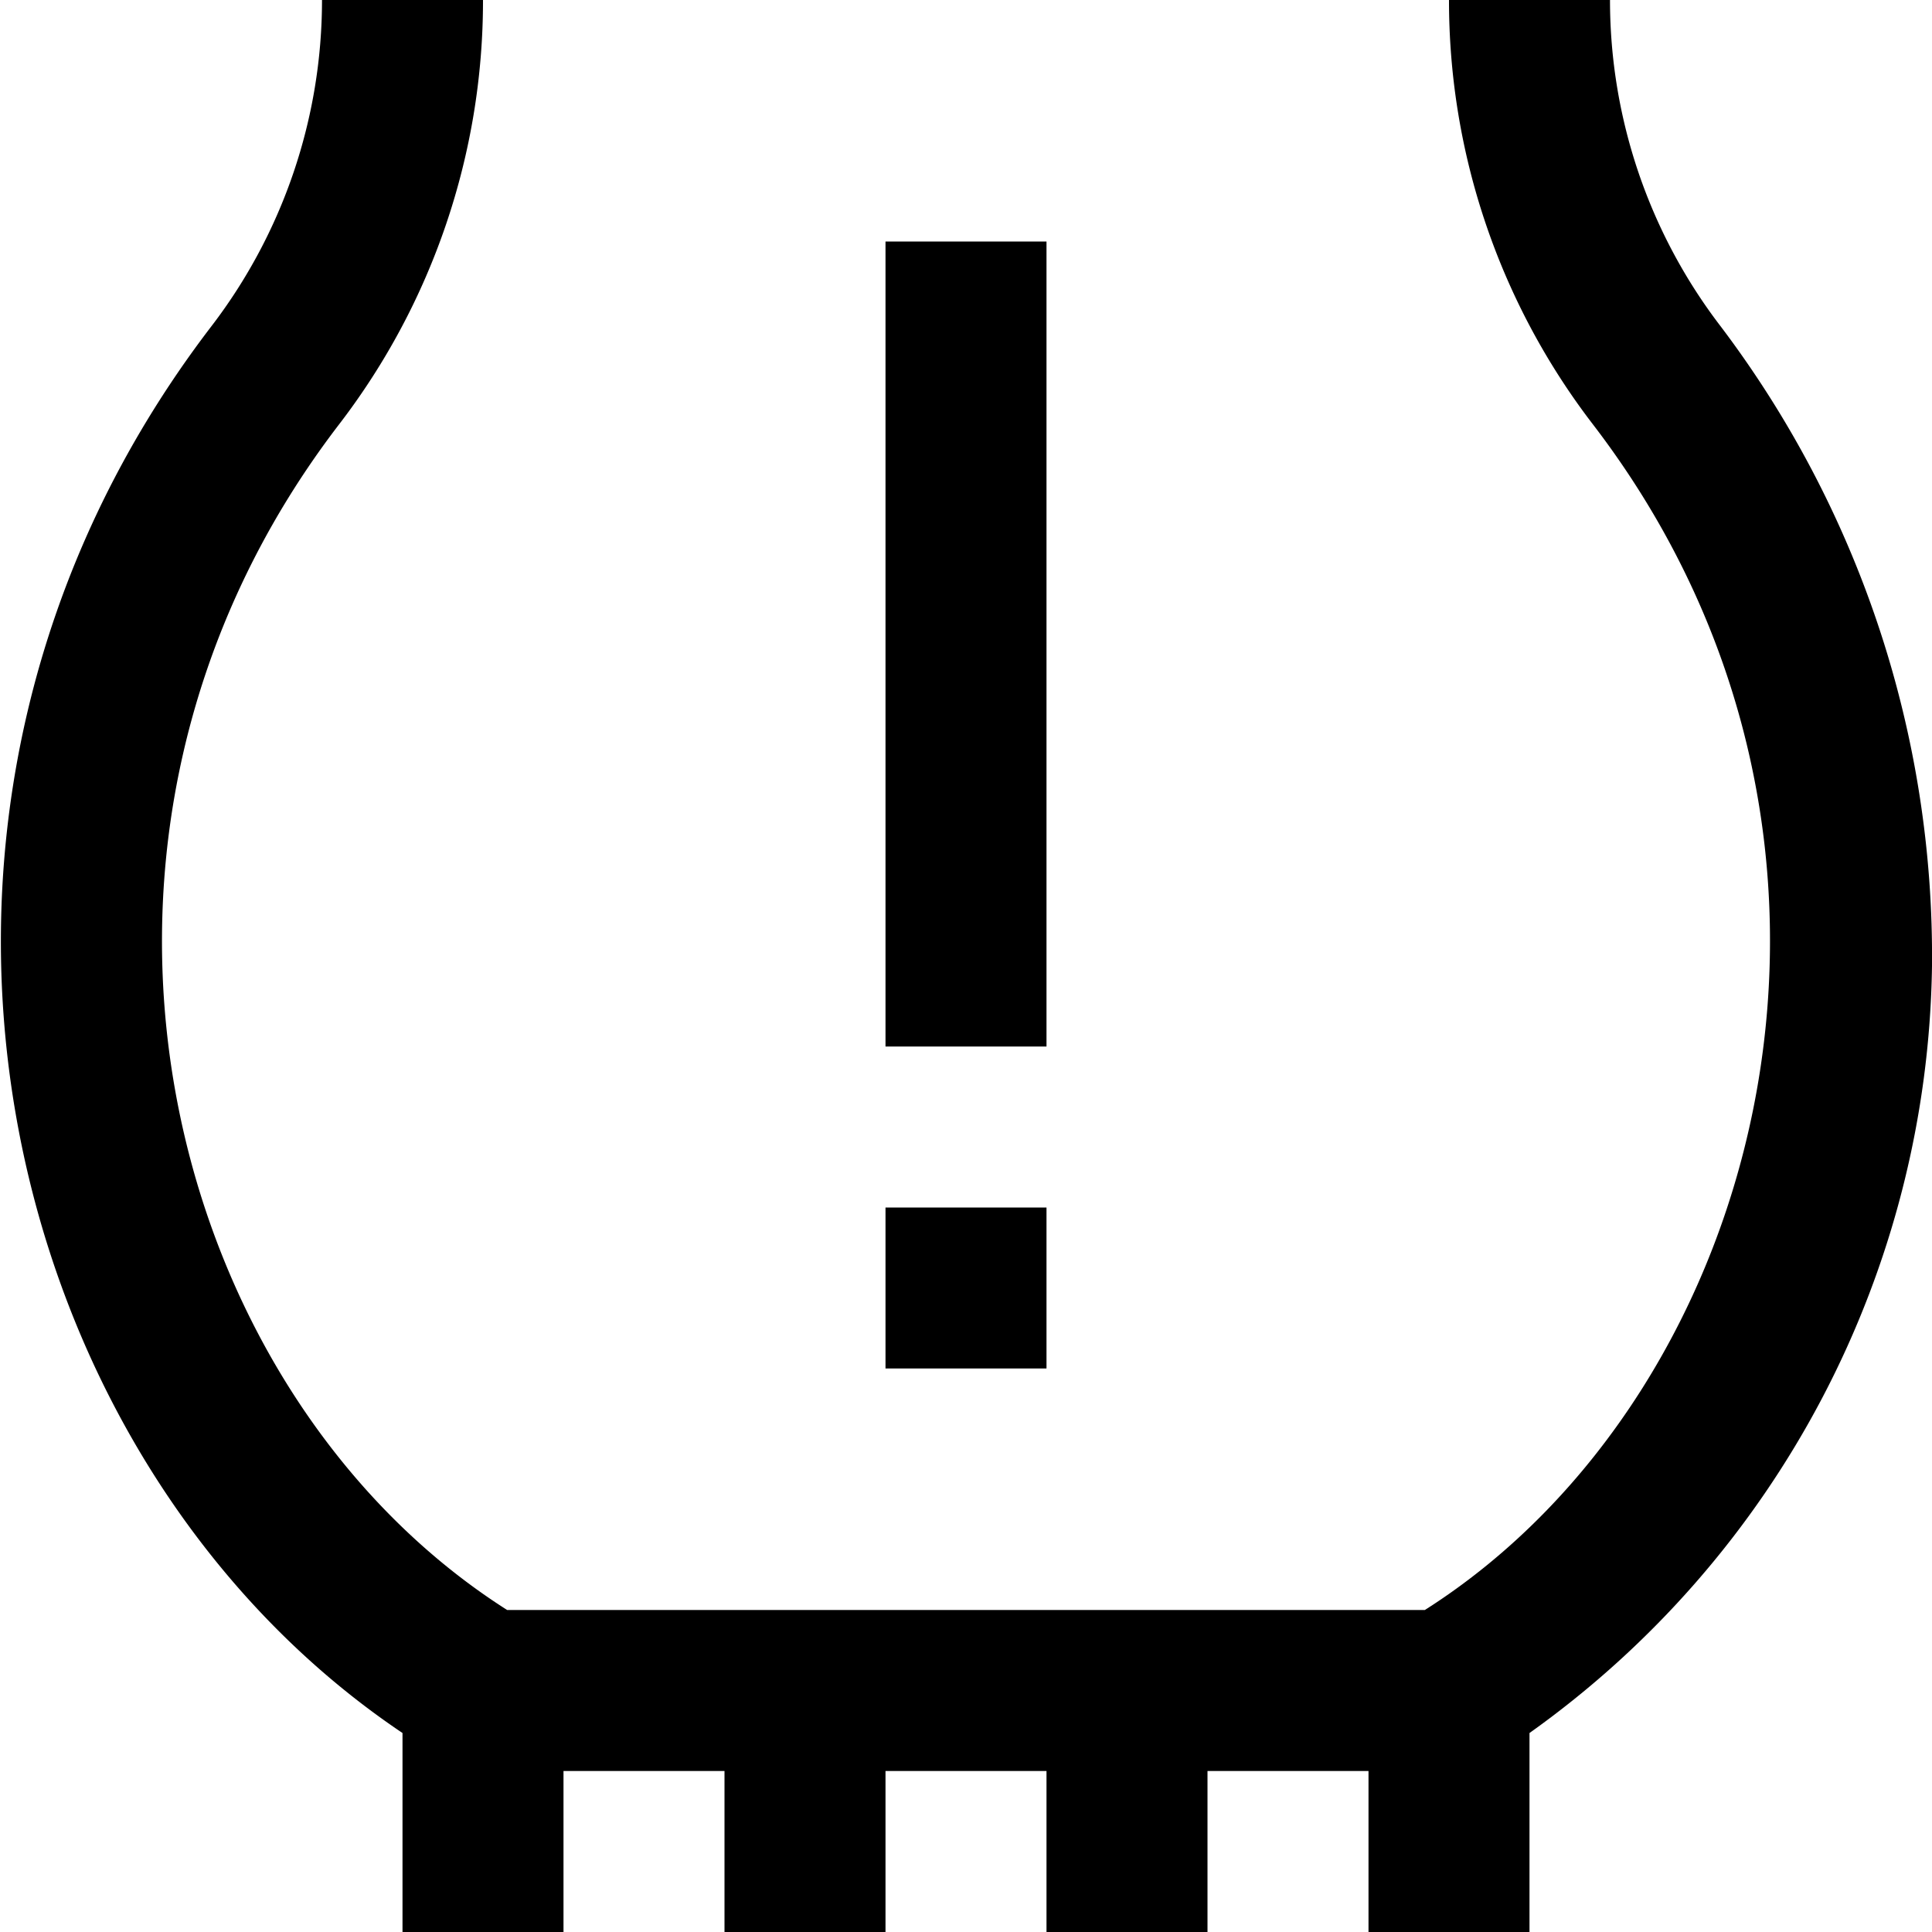 <?xml version="1.0" encoding="UTF-8"?>
<svg xmlns="http://www.w3.org/2000/svg" id="Layer_1" data-name="Layer 1" viewBox="0 0 24 24" width="100%" height="100%"><path d="M13,13H11V3h2Zm0,2H11v2h2Zm11-3a12.978,12.978,0,0,0-2.623-7.943A6.662,6.662,0,0,1,20,0H18a8.642,8.642,0,0,0,1.785,5.268C23.737,10.416,21.961,17.294,17.7,20H6.3C2.018,17.276.276,10.4,4.215,5.268A8.642,8.642,0,0,0,6,0H4A6.662,6.662,0,0,1,2.623,4.057C-1.959,10.046-.1,18.1,5,21.528V24H7V22H9v2h2V22h2v2h2V22h2v2h2V21.528A11.9,11.9,0,0,0,24,12Z"/></svg>
